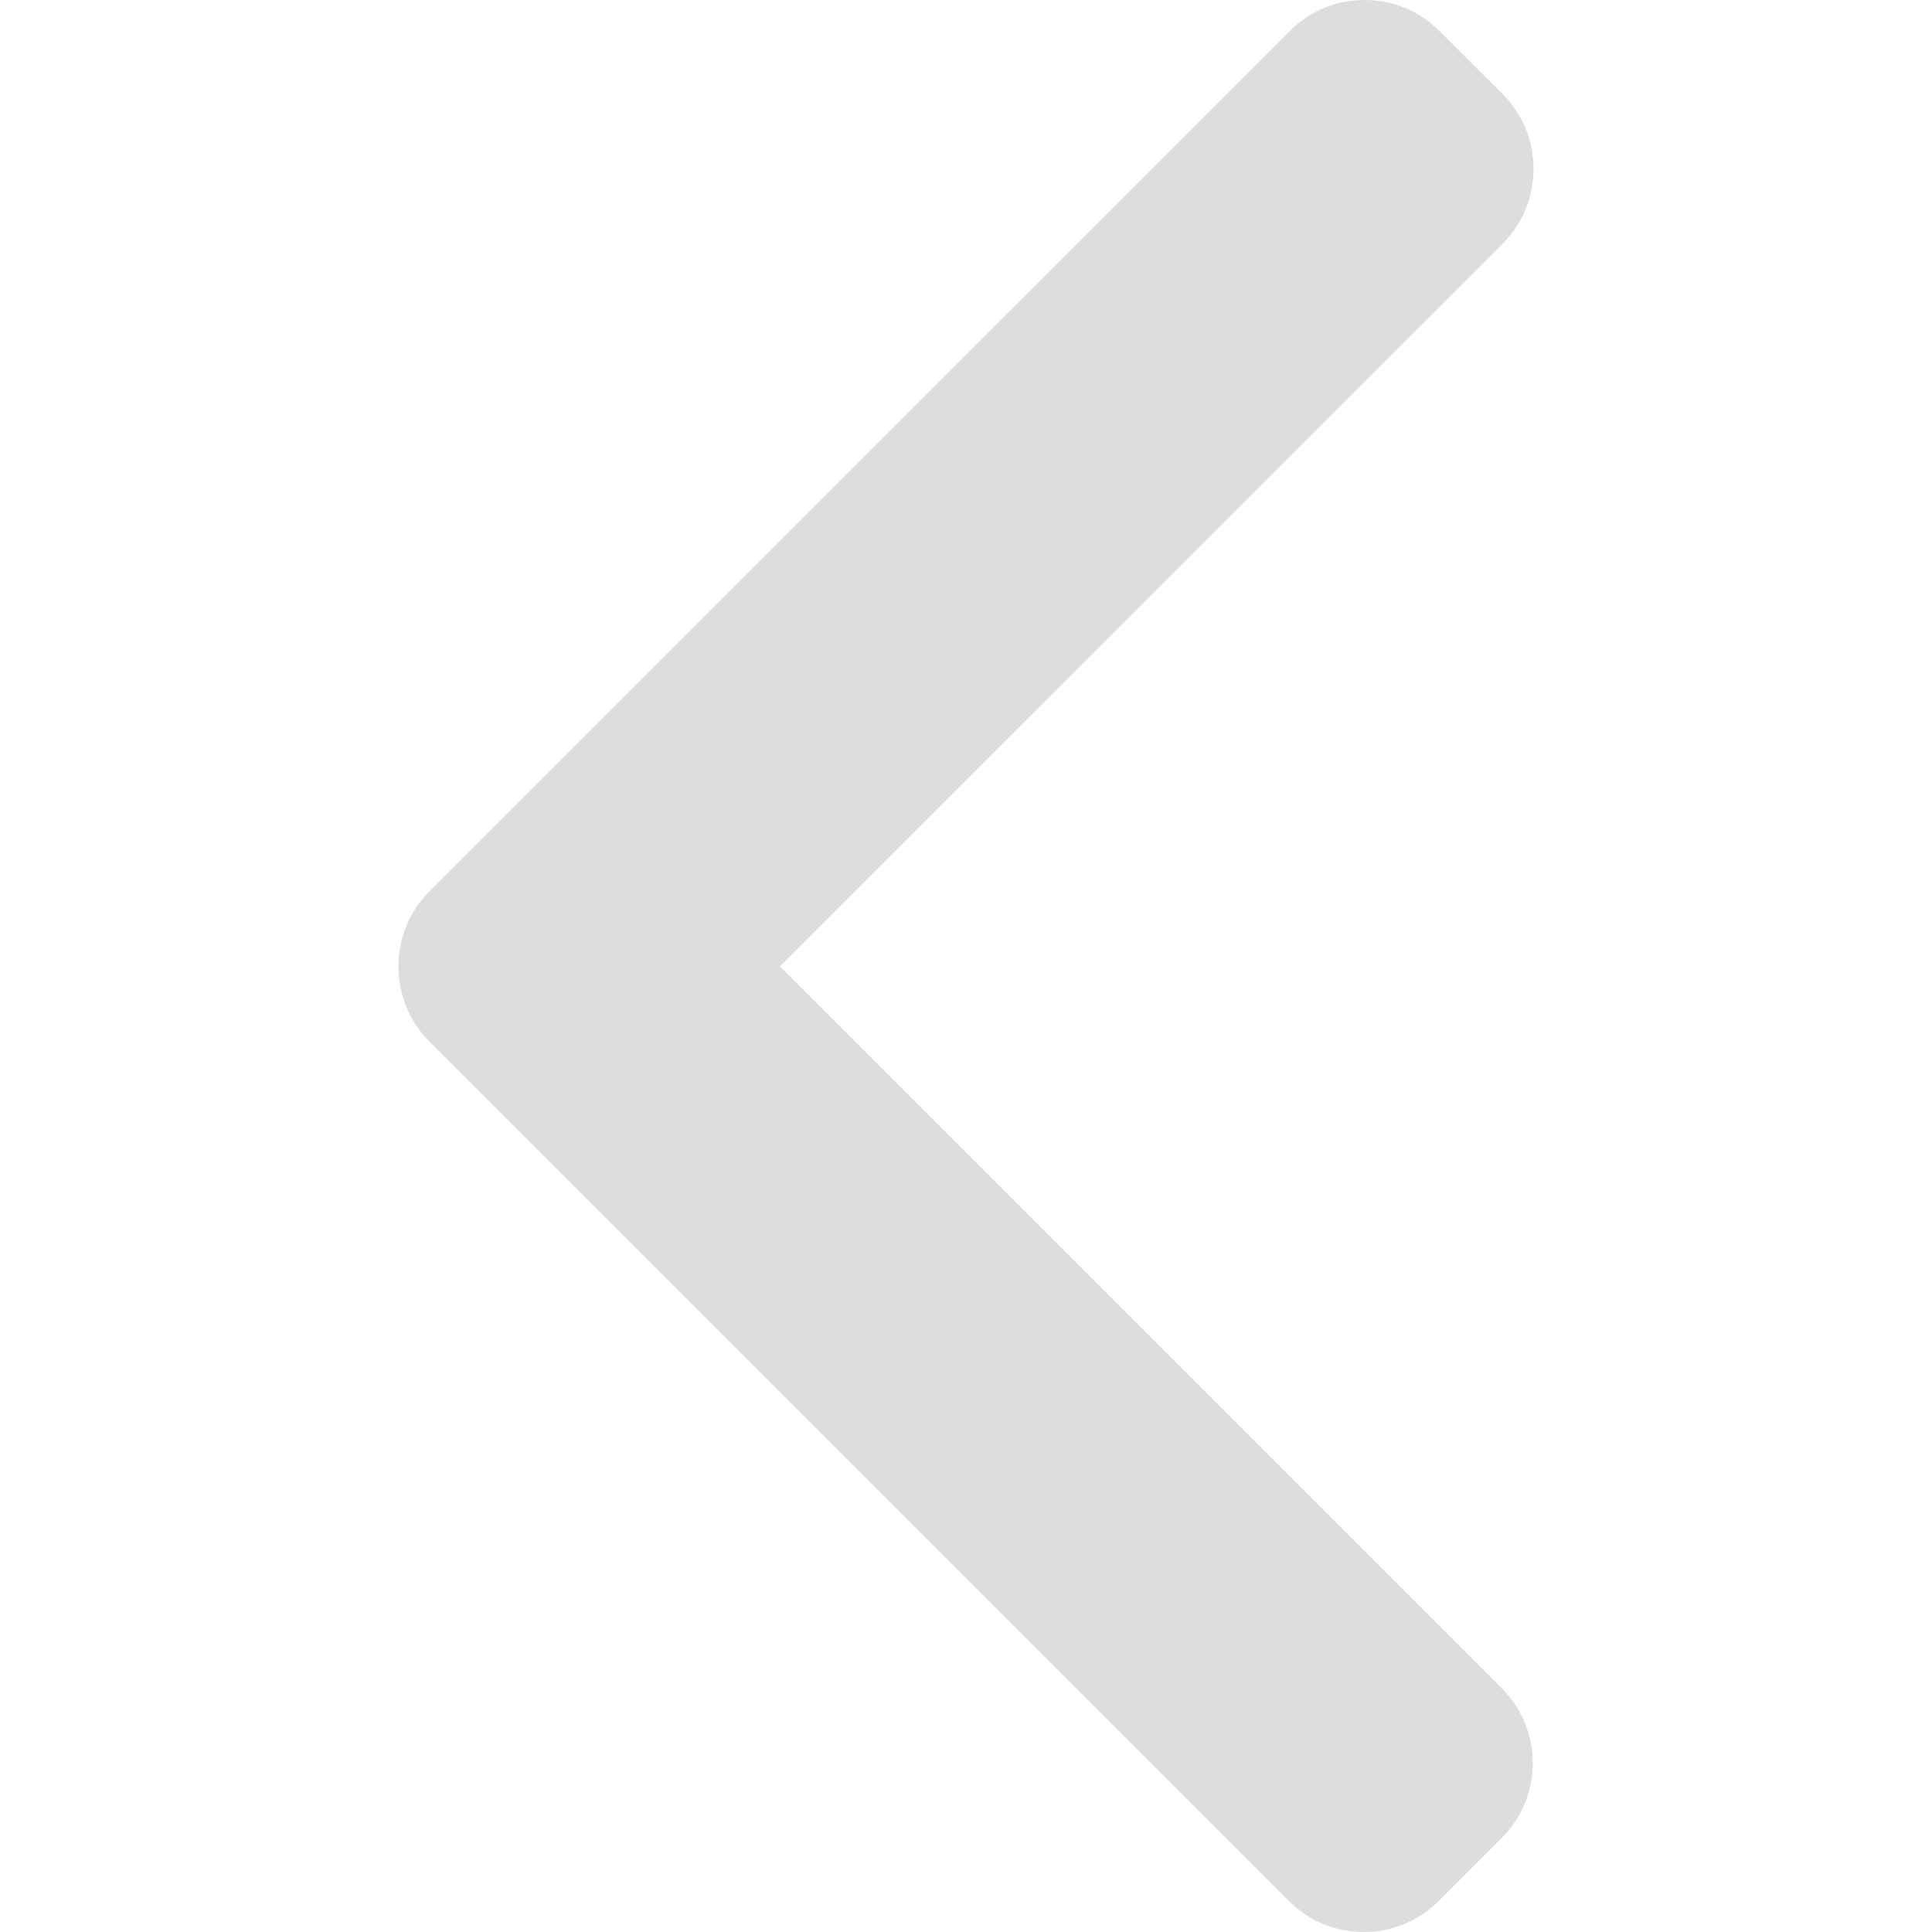 <svg width="20" height="20" viewBox="0 0 20 20" fill="none" xmlns="http://www.w3.org/2000/svg">
<g id="next 2" clip-path="url(#clip0_194_547)">
<g id="Group">
<g id="Group_2">
<path id="Vector" d="M4.444 10.78L13.345 19.68C13.55 19.887 13.825 20 14.118 20C14.411 20 14.686 19.887 14.892 19.68L15.547 19.025C15.974 18.598 15.974 17.904 15.547 17.478L8.073 10.004L15.556 2.522C15.761 2.316 15.875 2.041 15.875 1.749C15.875 1.455 15.761 1.181 15.556 0.975L14.9 0.32C14.694 0.113 14.419 -1.27252e-07 14.126 -1.52868e-07C13.833 -1.78483e-07 13.559 0.113 13.353 0.32L4.444 9.228C4.238 9.434 4.125 9.71 4.125 10.004C4.125 10.298 4.238 10.574 4.444 10.78Z" fill="#DDDDDE"/>
</g>
</g>
</g>
<defs>
<clipPath id="clip0_194_547">
<rect width="20" height="20" fill="white" transform="translate(20 20) rotate(-180)"/>
</clipPath>
</defs>
</svg>
